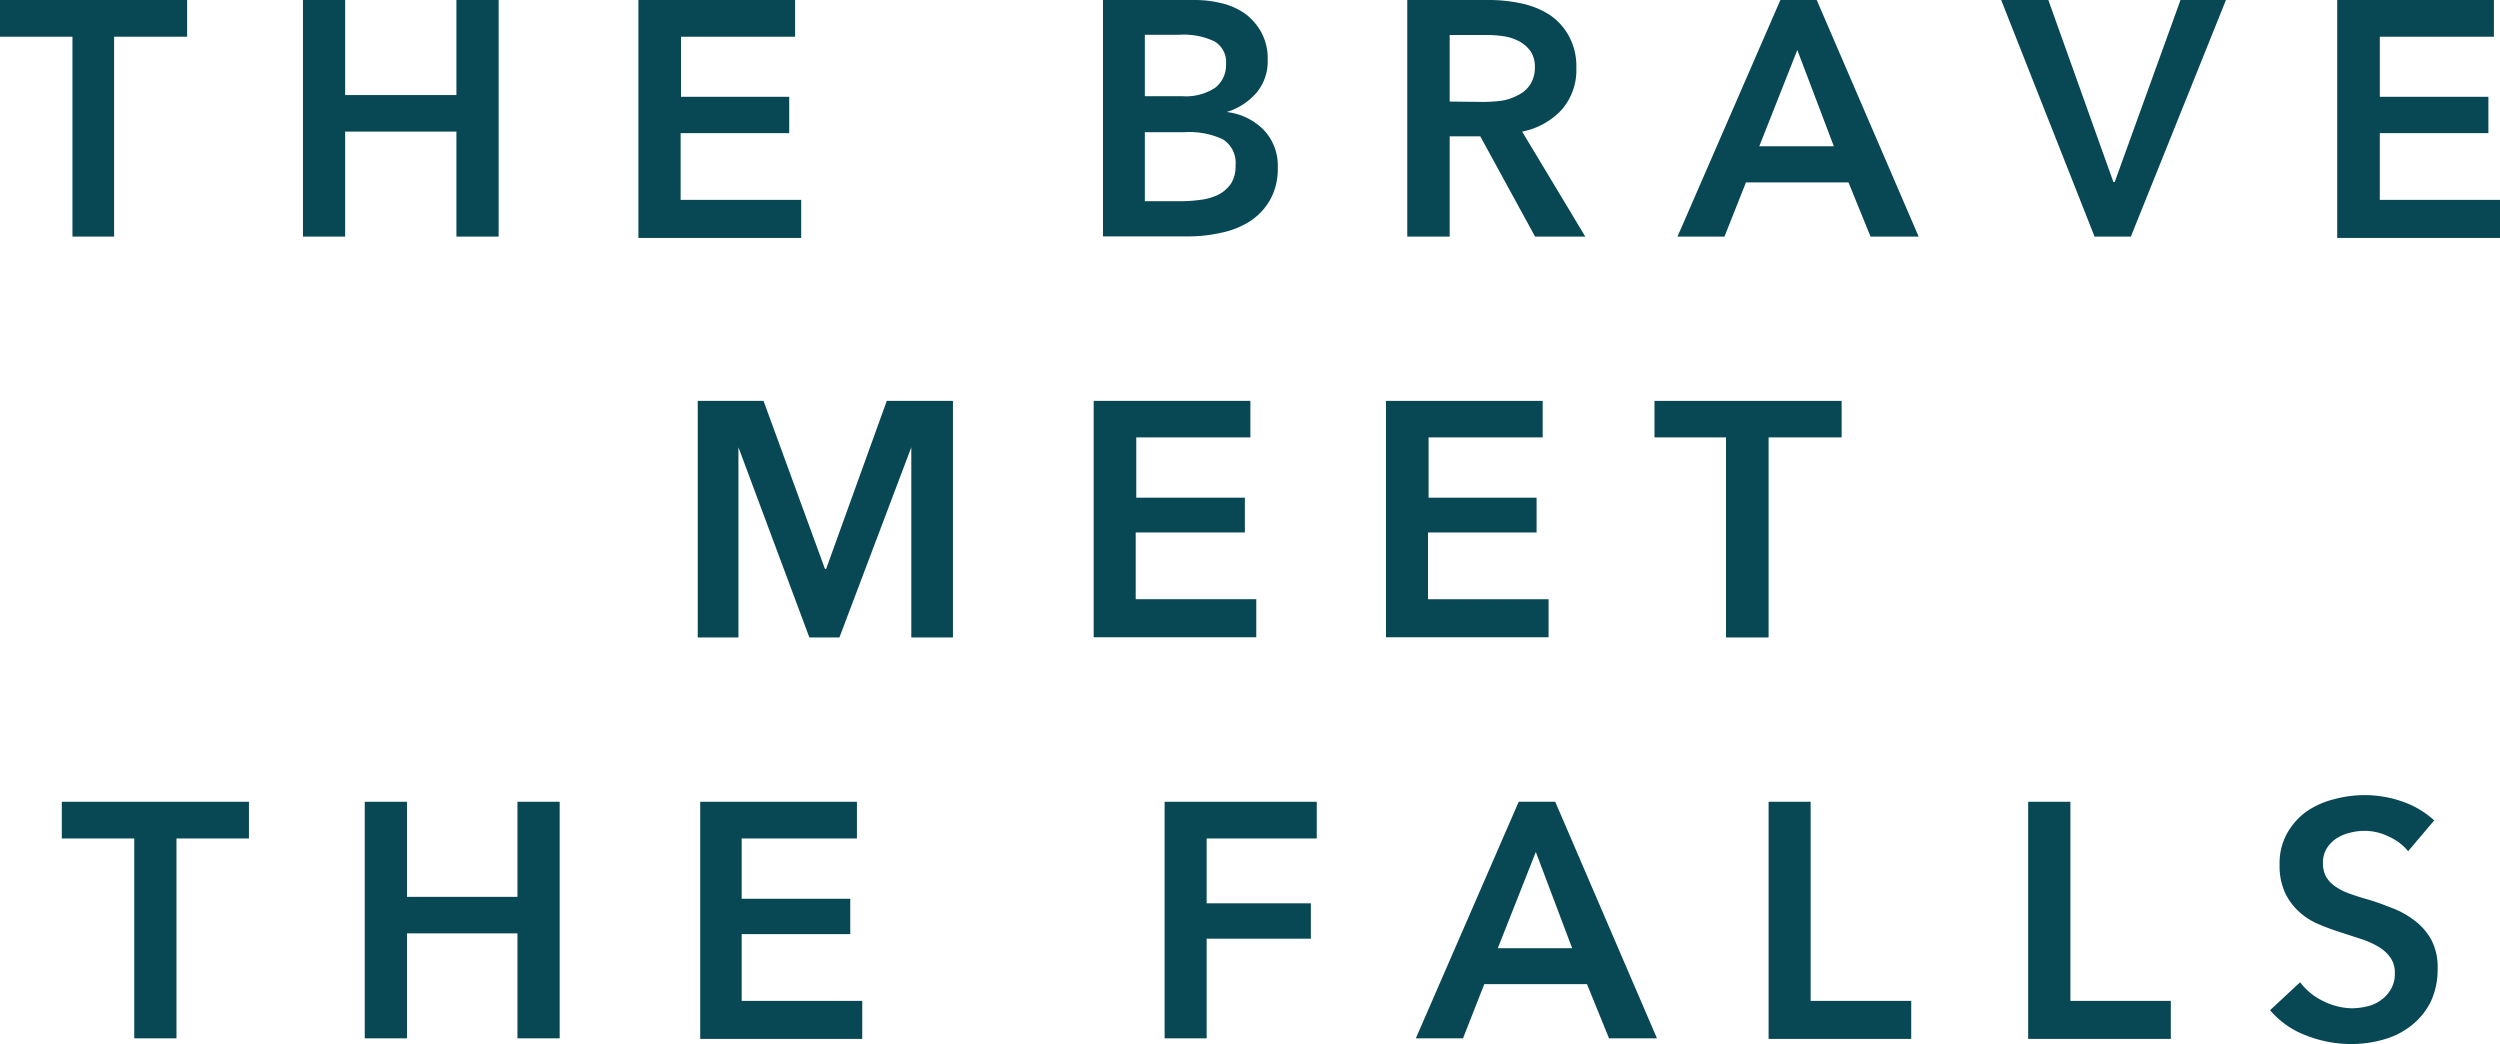 <svg xmlns="http://www.w3.org/2000/svg" viewBox="0 0 131.46 54.92"><defs><style>.cls-1{fill:#074854;}</style></defs><title>copy1-s2</title><g id="Layer_2" data-name="Layer 2"><g id="Layer_3" data-name="Layer 3"><path class="cls-1" d="M3.81,1.93H0V0H9.84V1.93H6V12.44H3.81Z"/><path class="cls-1" d="M15.93,0h2.22V5H24V0h2.22V12.44H24V6.92H18.15v5.52H15.93Z"/><path class="cls-1" d="M33.57,0h8.24V1.93h-6V5.09H41.5V7H35.79v3.51h6.34v2H33.57Z"/><path class="cls-1" d="M58,0h4.85a5.94,5.94,0,0,1,1.39.17,3.64,3.64,0,0,1,1.22.54,3.06,3.06,0,0,1,.87,1,2.89,2.89,0,0,1,.33,1.44,2.56,2.56,0,0,1-.6,1.74,3.34,3.34,0,0,1-1.56,1v0a3.25,3.25,0,0,1,1.93.92,2.71,2.71,0,0,1,.76,2,3.33,3.33,0,0,1-.41,1.71,3.25,3.25,0,0,1-1.06,1.12,4.51,4.51,0,0,1-1.51.6,7.71,7.71,0,0,1-1.73.19H58ZM60.2,5.06h2a2.79,2.79,0,0,0,1.69-.44,1.49,1.49,0,0,0,.58-1.25,1.26,1.26,0,0,0-.6-1.19A3.74,3.74,0,0,0,62,1.83H60.2Zm0,5.52h2a7.7,7.7,0,0,0,.91-.07,3,3,0,0,0,.91-.25,1.85,1.85,0,0,0,.68-.56,1.66,1.66,0,0,0,.27-1,1.46,1.46,0,0,0-.66-1.37,4.14,4.14,0,0,0-2-.38H60.2Z"/><path class="cls-1" d="M74,0h4.32A8,8,0,0,1,80,.18,4.46,4.46,0,0,1,81.5.79a3.14,3.14,0,0,1,1,1.11,3.3,3.3,0,0,1,.39,1.67,3.17,3.17,0,0,1-.77,2.2,3.83,3.83,0,0,1-2.08,1.15l3.32,5.52H80.72L77.84,7.17H76.23v5.27H74Zm4,5.36a7.45,7.45,0,0,0,1-.07A2.74,2.74,0,0,0,79.83,5a1.59,1.59,0,0,0,.63-.55,1.64,1.64,0,0,0,.25-.92,1.46,1.46,0,0,0-.23-.84,1.77,1.77,0,0,0-.58-.51,2.52,2.52,0,0,0-.8-.27,6.64,6.64,0,0,0-.87-.07h-2v3.5Z"/><path class="cls-1" d="M93.62,0h1.91l5.36,12.44H98.36L97.2,9.59H91.81l-1.13,2.85H88.21Zm2.81,7.69L94.51,2.63l-2,5.06Z"/><path class="cls-1" d="M105.23,0h2.48l3.42,9.57h.07L114.66,0h2.39l-5,12.44h-1.91Z"/><path class="cls-1" d="M122.9,0h8.24V1.93h-6V5.09h5.71V7h-5.71v3.51h6.34v2H122.9Z"/><path class="cls-1" d="M36.69,21.08h3.46l3.23,8.84h.06l3.19-8.84h3.48V33.52H47.92v-10h0l-3.78,10H42.56l-3.73-10h0v10H36.69Z"/><path class="cls-1" d="M57.51,21.08h8.24V23h-6v3.17h5.71V28H59.72v3.51h6.34v2H57.51Z"/><path class="cls-1" d="M72.88,21.08h8.24V23h-6v3.17H80.8V28H75.09v3.51h6.34v2H72.88Z"/><path class="cls-1" d="M90.76,23H87V21.08h9.84V23H93V33.52H90.76Z"/><path class="cls-1" d="M7.06,44.09H3.25V42.16h9.84v1.93H9.28V54.6H7.06Z"/><path class="cls-1" d="M19.18,42.16H21.4v5h5.81v-5h2.22V54.6H27.21V49.08H21.4V54.6H19.18Z"/><path class="cls-1" d="M36.82,42.16h8.24v1.93H39v3.17h5.71v1.86H39v3.51h6.34v2H36.82Z"/><path class="cls-1" d="M61.24,42.16h8v1.93H63.45V47.5h5.48v1.86H63.45V54.6H61.24Z"/><path class="cls-1" d="M79.86,42.16h1.92L87.13,54.6H84.61l-1.16-2.85h-5.4L76.93,54.6H74.45Zm2.81,7.7L80.76,44.8l-2,5.06Z"/><path class="cls-1" d="M93,42.16h2.21V52.63h5.29v2H93Z"/><path class="cls-1" d="M106.65,42.16h2.22V52.63h5.28v2h-7.5Z"/><path class="cls-1" d="M126.63,44.76a2.73,2.73,0,0,0-1-.76,2.85,2.85,0,0,0-1.29-.31,2.91,2.91,0,0,0-.77.1,2.3,2.3,0,0,0-.7.29,1.75,1.75,0,0,0-.52.53,1.42,1.42,0,0,0-.2.78,1.45,1.45,0,0,0,.17.72,1.59,1.59,0,0,0,.49.51,3,3,0,0,0,.74.37c.29.11.62.21,1,.32s.81.27,1.24.44a4.61,4.61,0,0,1,1.17.65,3.22,3.22,0,0,1,.88,1,3.09,3.09,0,0,1,.34,1.53,4,4,0,0,1-.36,1.74,3.67,3.67,0,0,1-1,1.24,4.1,4.1,0,0,1-1.44.74,6.2,6.2,0,0,1-1.74.25,6.48,6.48,0,0,1-2.37-.45,4.58,4.58,0,0,1-1.9-1.33l1.58-1.47a3.29,3.29,0,0,0,1.23,1,3.52,3.52,0,0,0,1.5.37,3.64,3.64,0,0,0,.79-.1,1.94,1.94,0,0,0,.73-.33,1.78,1.78,0,0,0,.52-.57,1.57,1.57,0,0,0,.21-.85,1.36,1.36,0,0,0-.23-.81,2,2,0,0,0-.62-.57,4.52,4.52,0,0,0-.91-.41L123,49c-.37-.12-.75-.26-1.12-.42a3.57,3.57,0,0,1-1-.65,3.19,3.19,0,0,1-.73-1,3.41,3.41,0,0,1-.28-1.47,3.22,3.22,0,0,1,.39-1.63,3.55,3.55,0,0,1,1-1.14,4.42,4.42,0,0,1,1.46-.66,6.2,6.2,0,0,1,1.66-.22,6,6,0,0,1,1.92.33,4.75,4.75,0,0,1,1.7,1Z"/></g></g></svg>